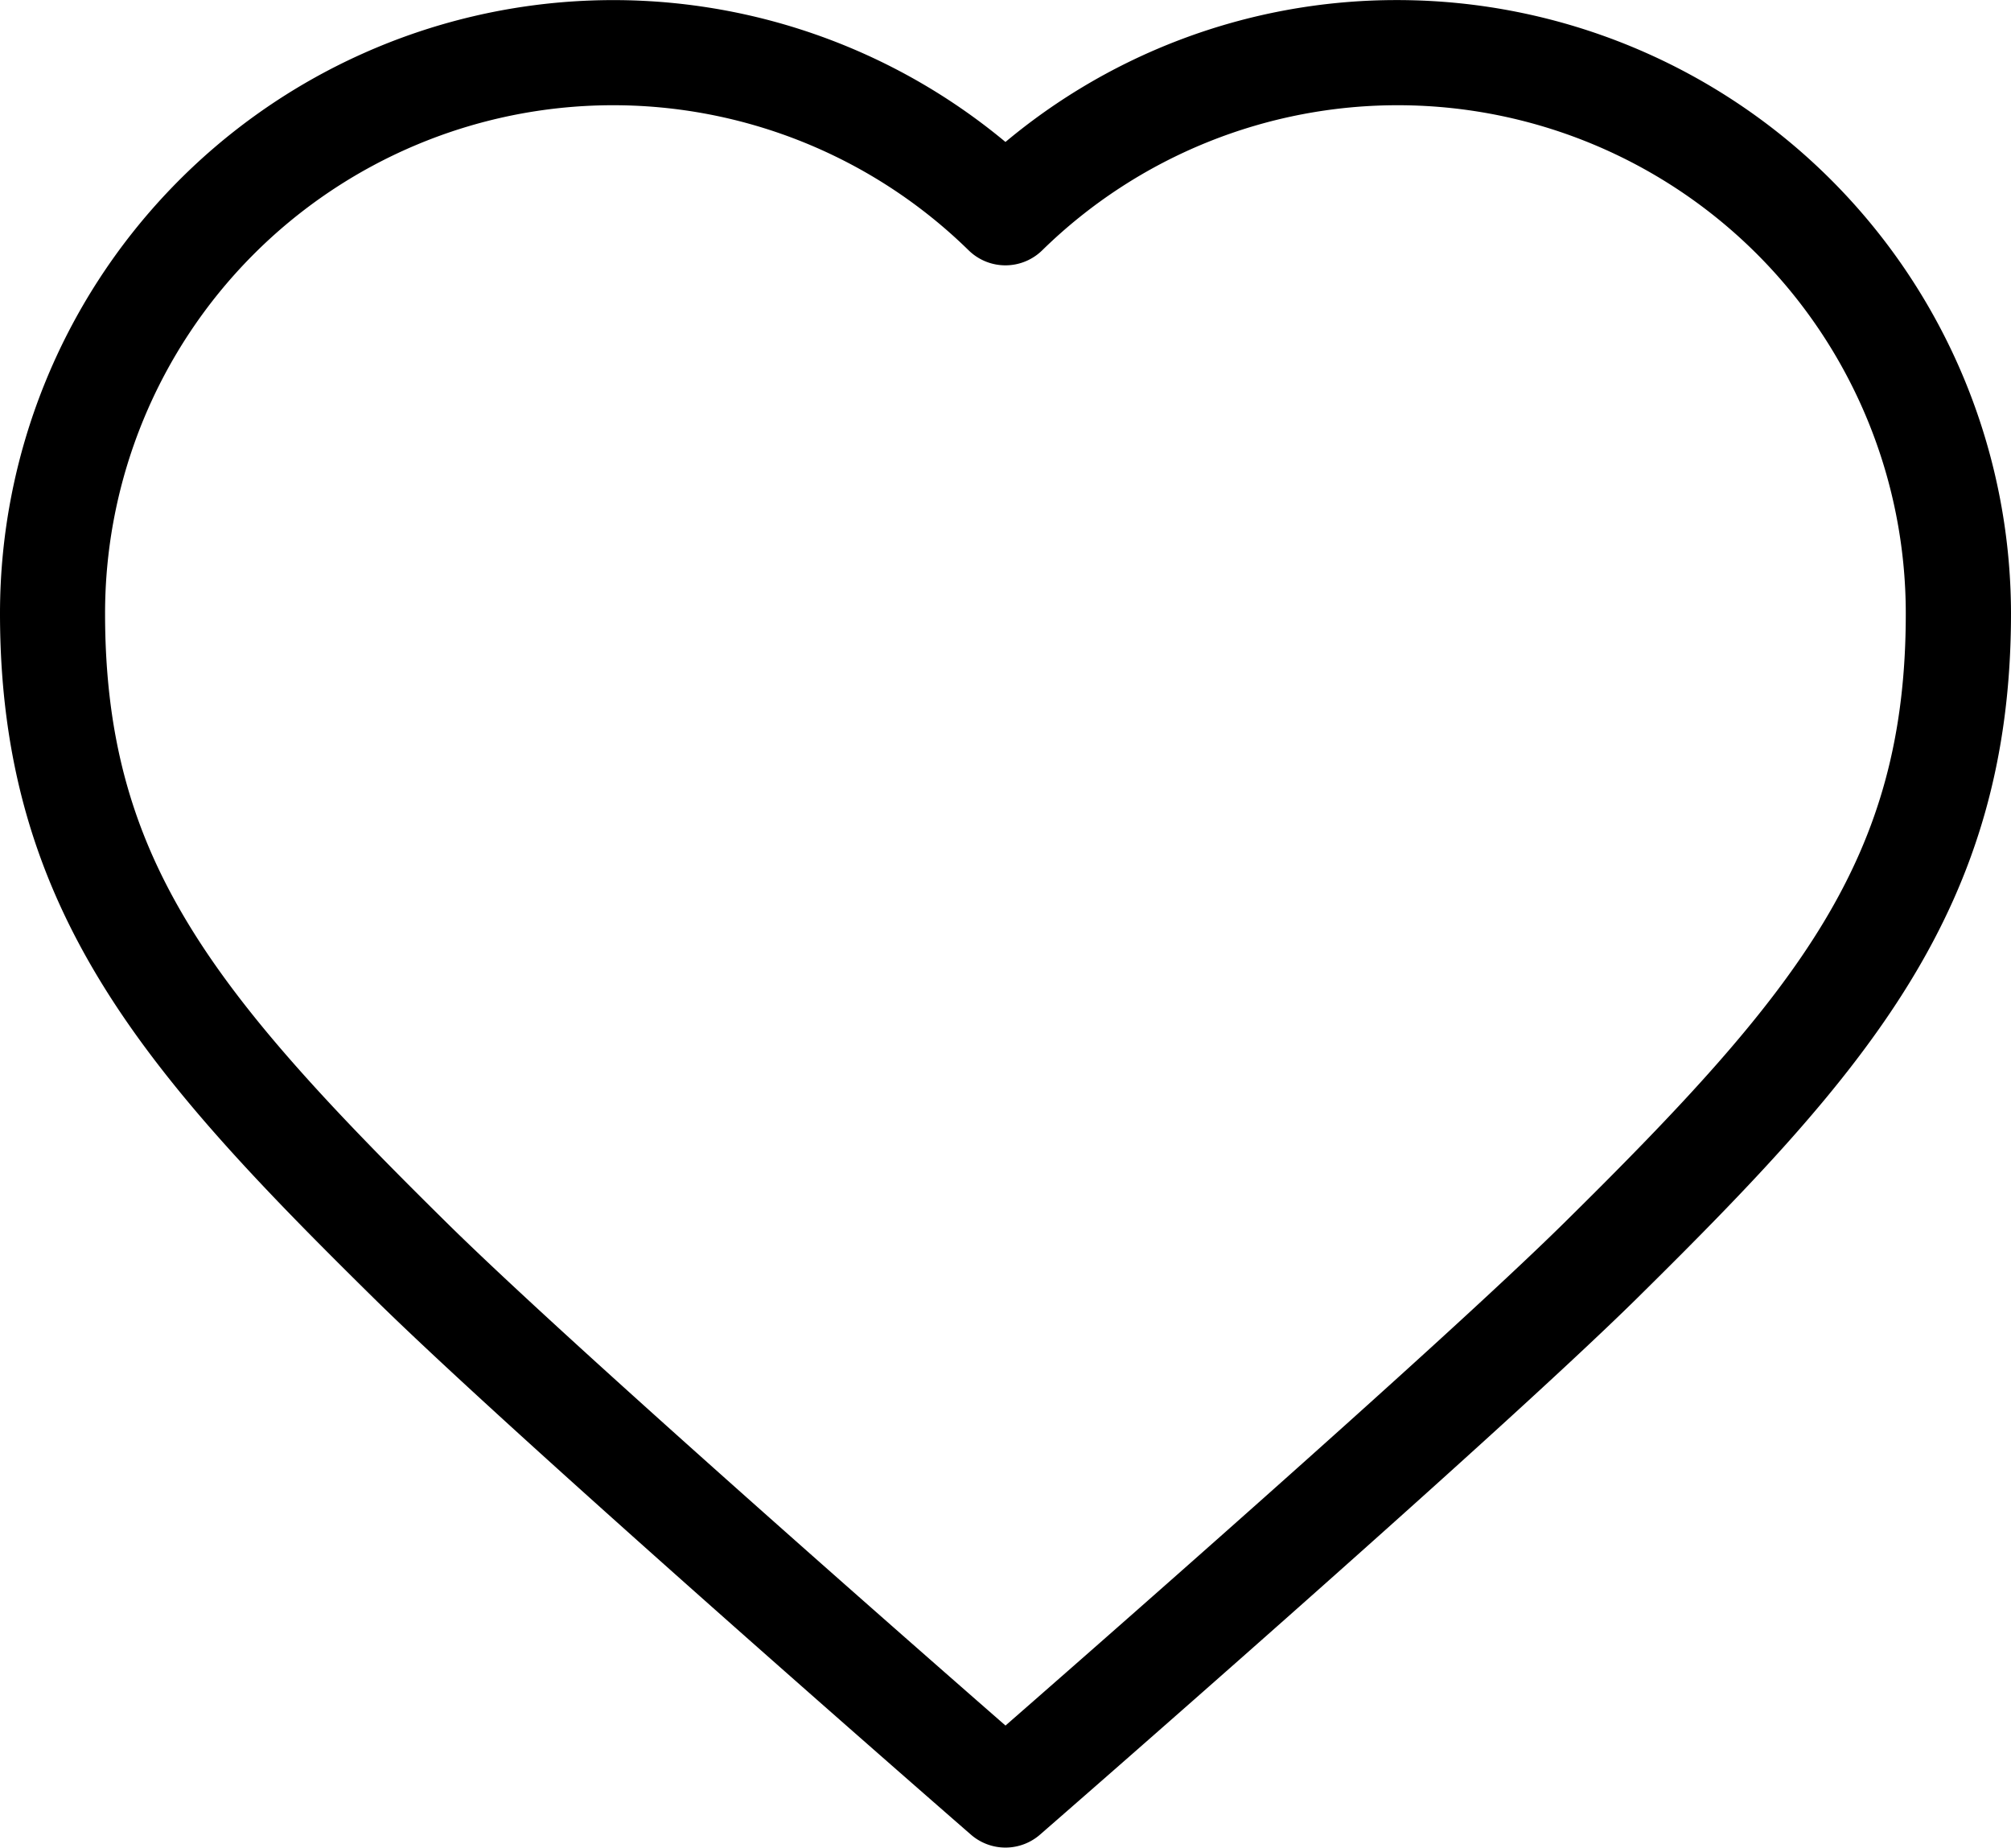 <svg xmlns="http://www.w3.org/2000/svg" width="26.776" height="24.6" viewBox="0 0 26.776 24.6"><g transform="translate(0.3 0.3)"><path d="M41.27,27a7.816,7.816,0,0,0-5.222,1.985A7.865,7.865,0,0,0,22.96,34.865c0,3.811,1.846,5.906,4.885,8.9,1.913,1.886,7.88,7.08,7.94,7.132a.4.4,0,0,0,.525,0c.06-.052,6.027-5.245,7.94-7.132,3.04-3,4.886-5.092,4.886-8.9A7.875,7.875,0,0,0,41.27,27Zm2.419,16.2c-1.667,1.643-6.464,5.842-7.641,6.869-1.177-1.027-5.975-5.226-7.641-6.869-3.159-3.115-4.648-4.952-4.648-8.334a7.065,7.065,0,0,1,12.008-5.049.4.4,0,0,0,.56,0,7.065,7.065,0,0,1,12.008,5.049C48.337,38.247,46.848,40.085,43.689,43.2Z" transform="translate(-22.96 -26.999)" stroke="#000" stroke-width="0.6"/></g></svg>